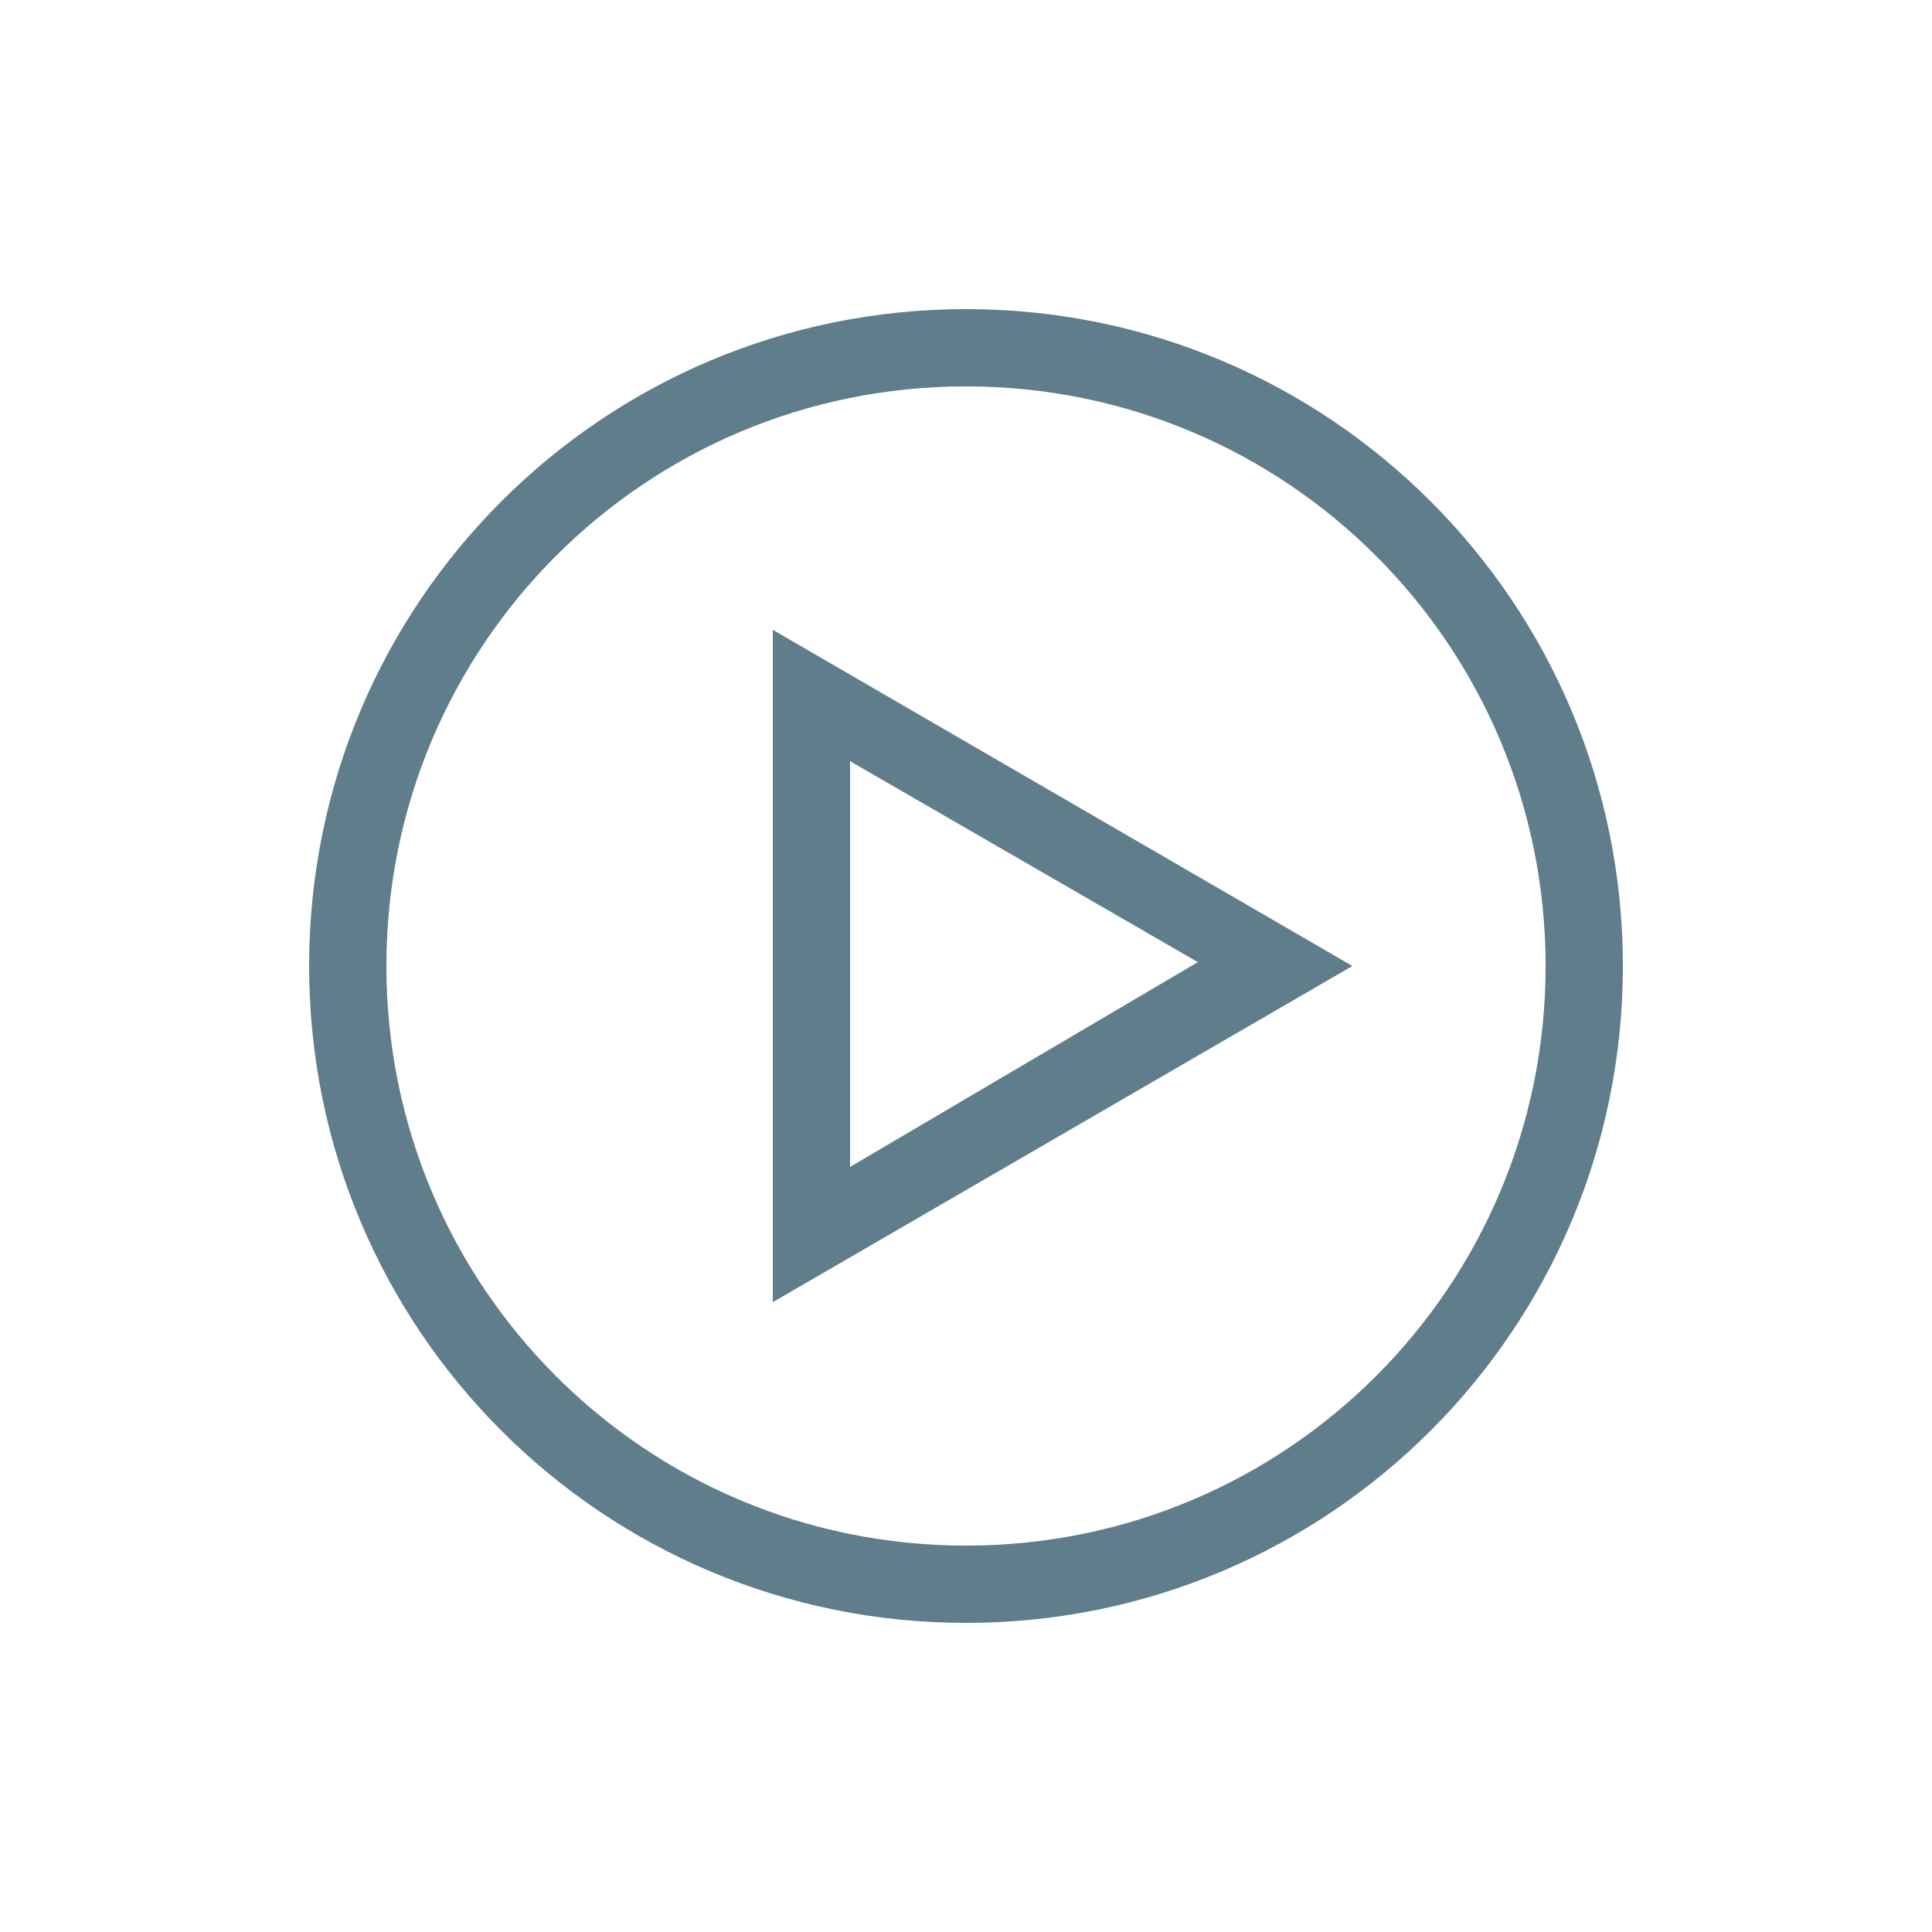 <?xml version="1.0" encoding="utf-8"?>
<!-- Generator: Adobe Illustrator 18.1.1, SVG Export Plug-In . SVG Version: 6.00 Build 0)  -->
<!DOCTYPE svg PUBLIC "-//W3C//DTD SVG 1.1//EN" "http://www.w3.org/Graphics/SVG/1.1/DTD/svg11.dtd">
<svg version="1.1" id="Ebene_1" xmlns="http://www.w3.org/2000/svg" xmlns:xlink="http://www.w3.org/1999/xlink" x="0px" y="0px"
	 viewBox="0 0 150 150" enable-background="new 0 0 150 150" xml:space="preserve">
<path fill="#607D8B" d="M75,126c-28.2,0-51-22.8-51-51s22.8-51,51-51s51,22.8,51,51S103.2,126,75,126z M75,30c-24.9,0-45,20.1-45,45
	s20.1,45,45,45s45-20.1,45-45S99.9,30,75,30z"/>
<path fill="#607D8B" d="M60,101.1V48.9L105,75L60,101.1z M66,59.1v31.5l27-15.9L66,59.1z"/>
</svg>
